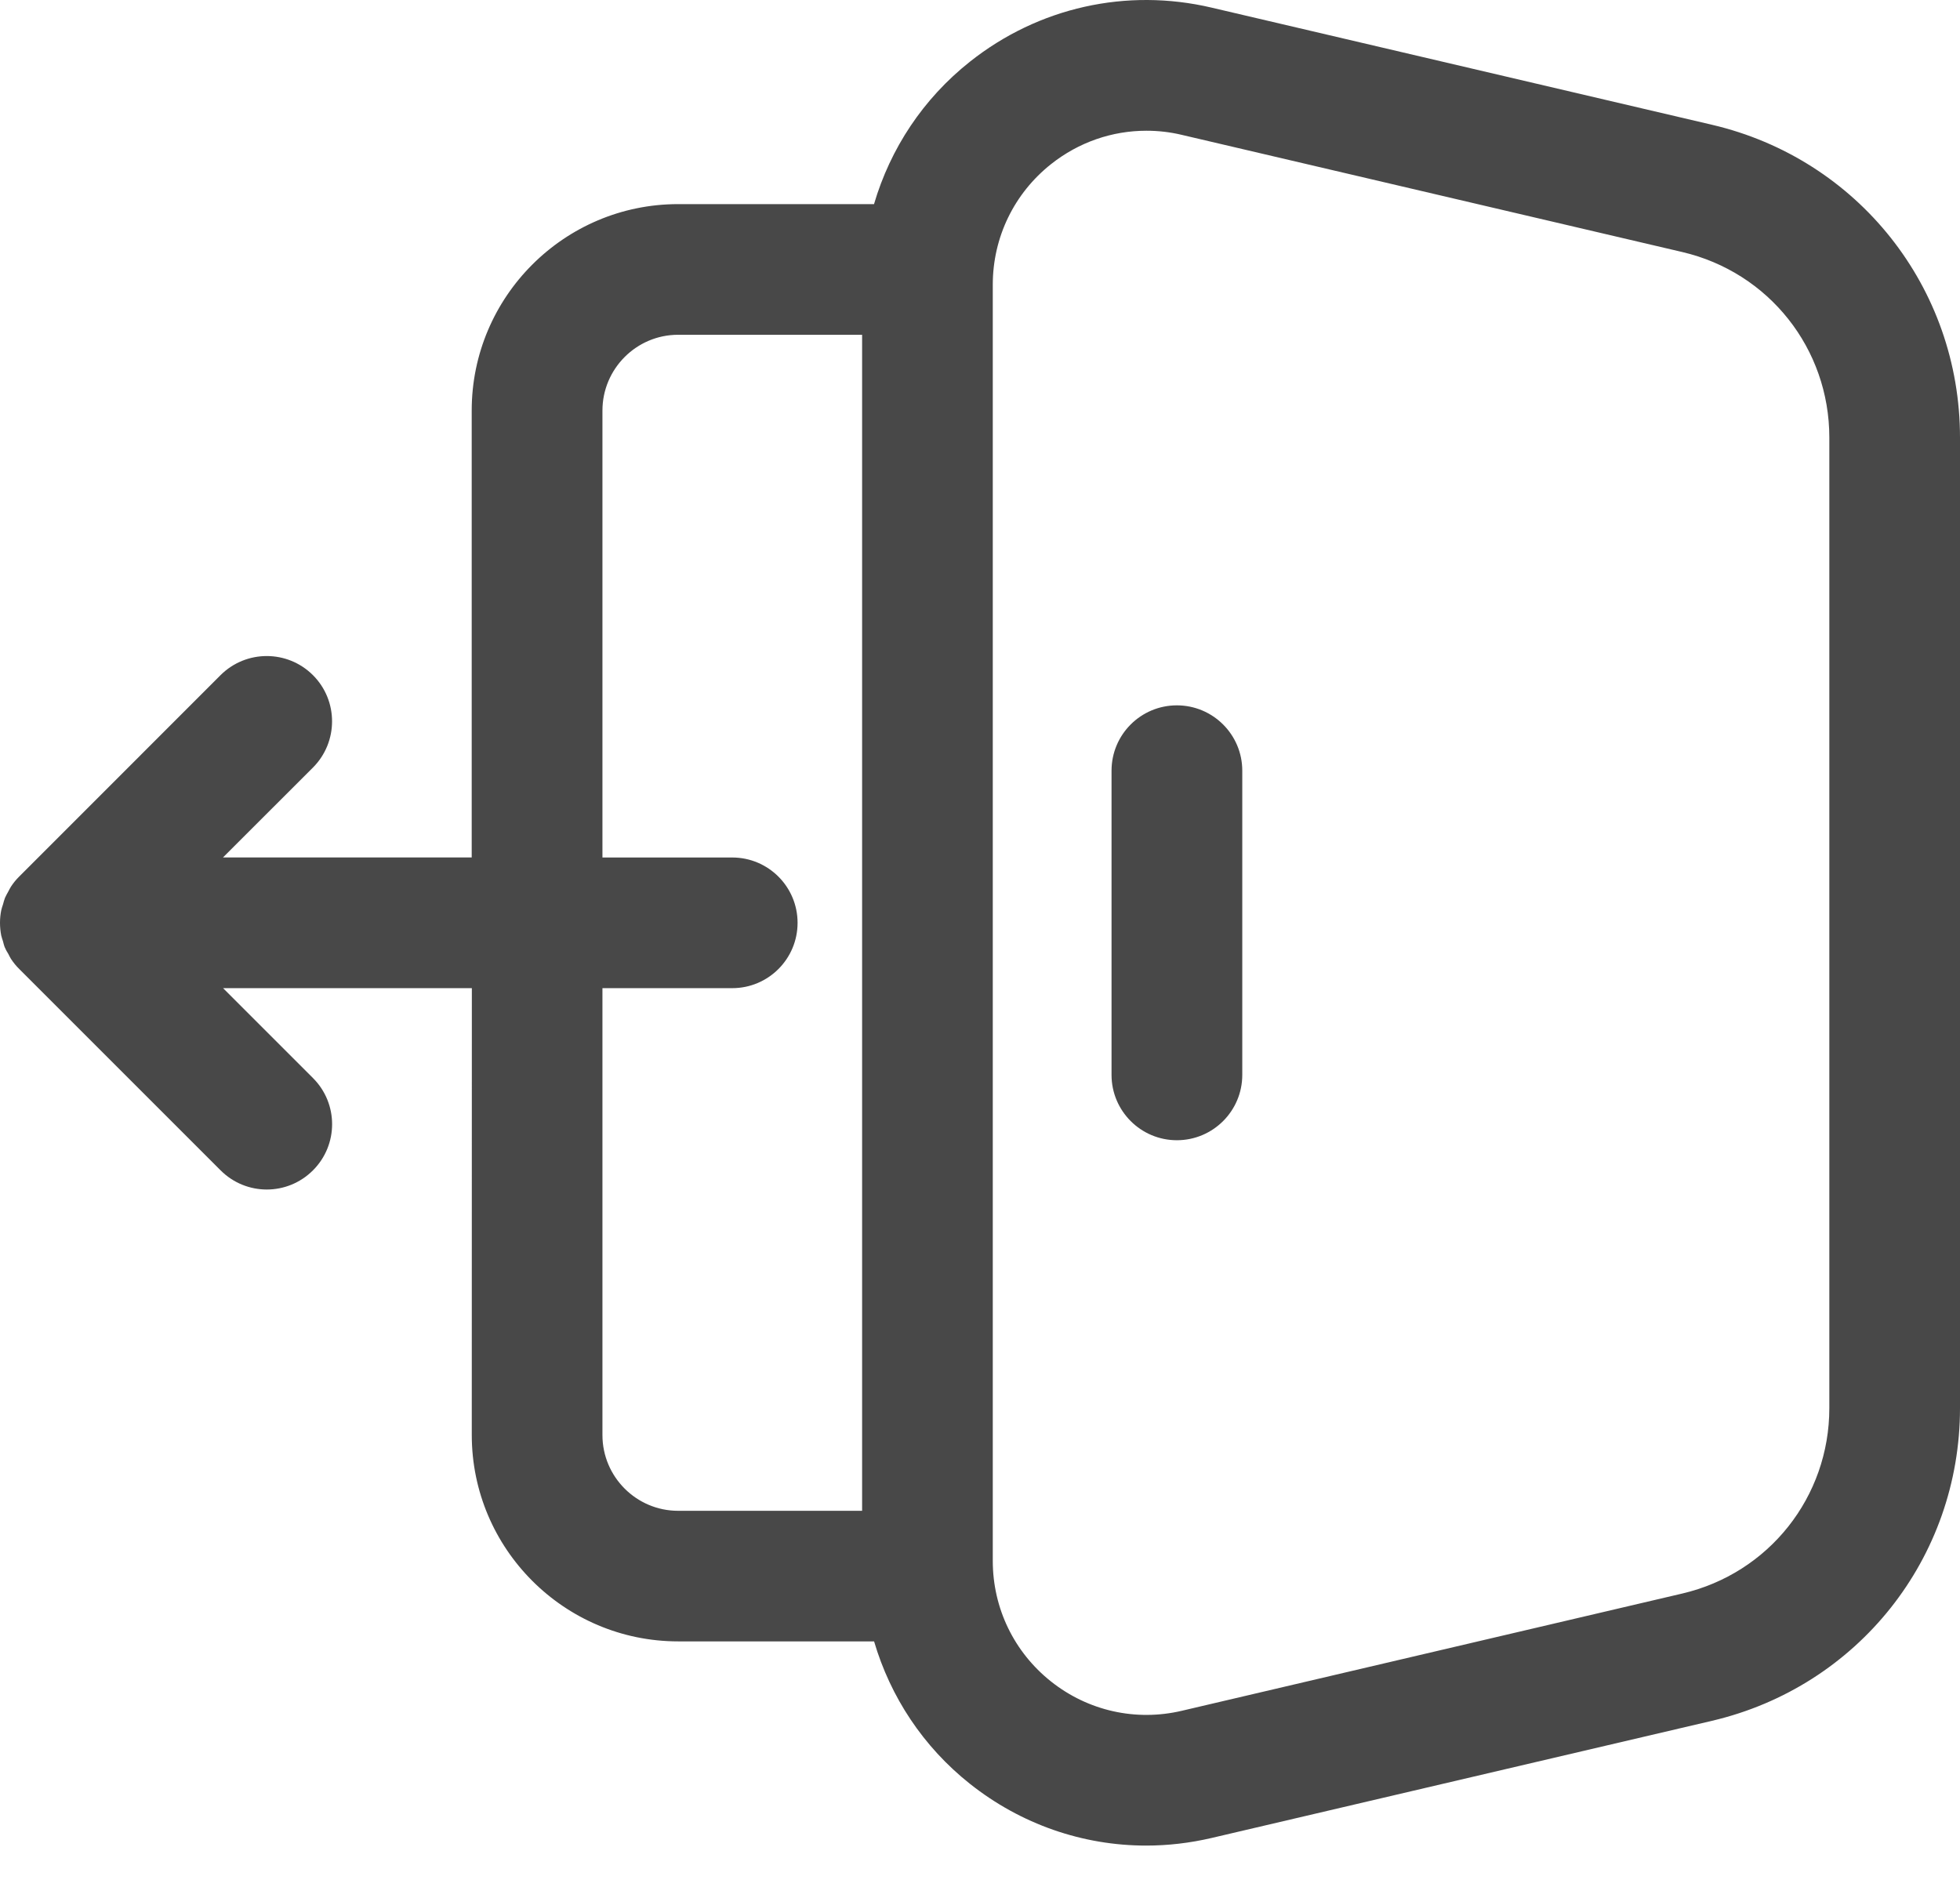 <svg width="27" height="26" viewBox="0 0 27 26" fill="none" xmlns="http://www.w3.org/2000/svg">
<path d="M16.212 9.717C16.709 9.717 17.113 10.12 17.113 10.617V14.808C17.113 15.305 16.709 15.708 16.212 15.708C15.716 15.708 15.312 15.305 15.312 14.808V10.617C15.312 10.12 15.715 9.717 16.212 9.717Z" fill="#484848"/>
<path d="M0.068 13.056C0.056 13.028 0.049 12.998 0.041 12.967C0.033 12.941 0.023 12.915 0.017 12.888C0.006 12.831 0 12.772 0 12.714V12.712C0 12.653 0.006 12.594 0.018 12.536C0.024 12.509 0.033 12.485 0.041 12.46C0.05 12.429 0.057 12.398 0.069 12.368C0.082 12.338 0.099 12.31 0.114 12.282C0.127 12.259 0.137 12.235 0.152 12.213C0.185 12.163 0.222 12.117 0.265 12.075L3.038 9.301C3.39 8.95 3.959 8.95 4.311 9.301C4.662 9.652 4.662 10.222 4.311 10.574L3.072 11.812H6.498V5.655C6.498 4.088 7.774 2.812 9.341 2.812H12.04C12.265 2.047 12.716 1.361 13.361 0.85C14.305 0.101 15.519 -0.17 16.69 0.105L23.584 1.719C25.595 2.19 27 3.962 27 6.028V19.397C27 21.463 25.595 23.234 23.584 23.706L16.691 25.32C16.392 25.39 16.089 25.425 15.789 25.425C14.916 25.425 14.064 25.132 13.361 24.574C12.717 24.063 12.266 23.377 12.041 22.612H9.342C7.775 22.612 6.499 21.337 6.499 19.769L6.5 13.613H3.073L4.311 14.851C4.663 15.202 4.663 15.772 4.311 16.123C4.135 16.299 3.905 16.387 3.675 16.387C3.445 16.387 3.215 16.299 3.039 16.123L0.265 13.349C0.223 13.308 0.185 13.261 0.152 13.211C0.138 13.19 0.128 13.167 0.116 13.144C0.099 13.116 0.081 13.087 0.069 13.056L0.068 13.056ZM13.676 21.503C13.676 22.154 13.969 22.76 14.479 23.165C14.989 23.57 15.647 23.717 16.28 23.568L23.173 21.953C24.367 21.674 25.2 20.623 25.2 19.398V6.028C25.2 4.802 24.367 3.751 23.174 3.472L16.28 1.858C16.118 1.819 15.954 1.801 15.792 1.801C15.32 1.801 14.86 1.959 14.48 2.26C13.969 2.665 13.676 3.271 13.676 3.922L13.676 21.503ZM8.299 19.77C8.299 20.345 8.767 20.813 9.341 20.813H11.876V4.612H9.341C8.767 4.612 8.299 5.081 8.299 5.656V11.813H10.087C10.584 11.813 10.987 12.216 10.987 12.713C10.987 13.21 10.584 13.613 10.087 13.613H8.299V19.77Z" fill="#484848"/>
</svg>
